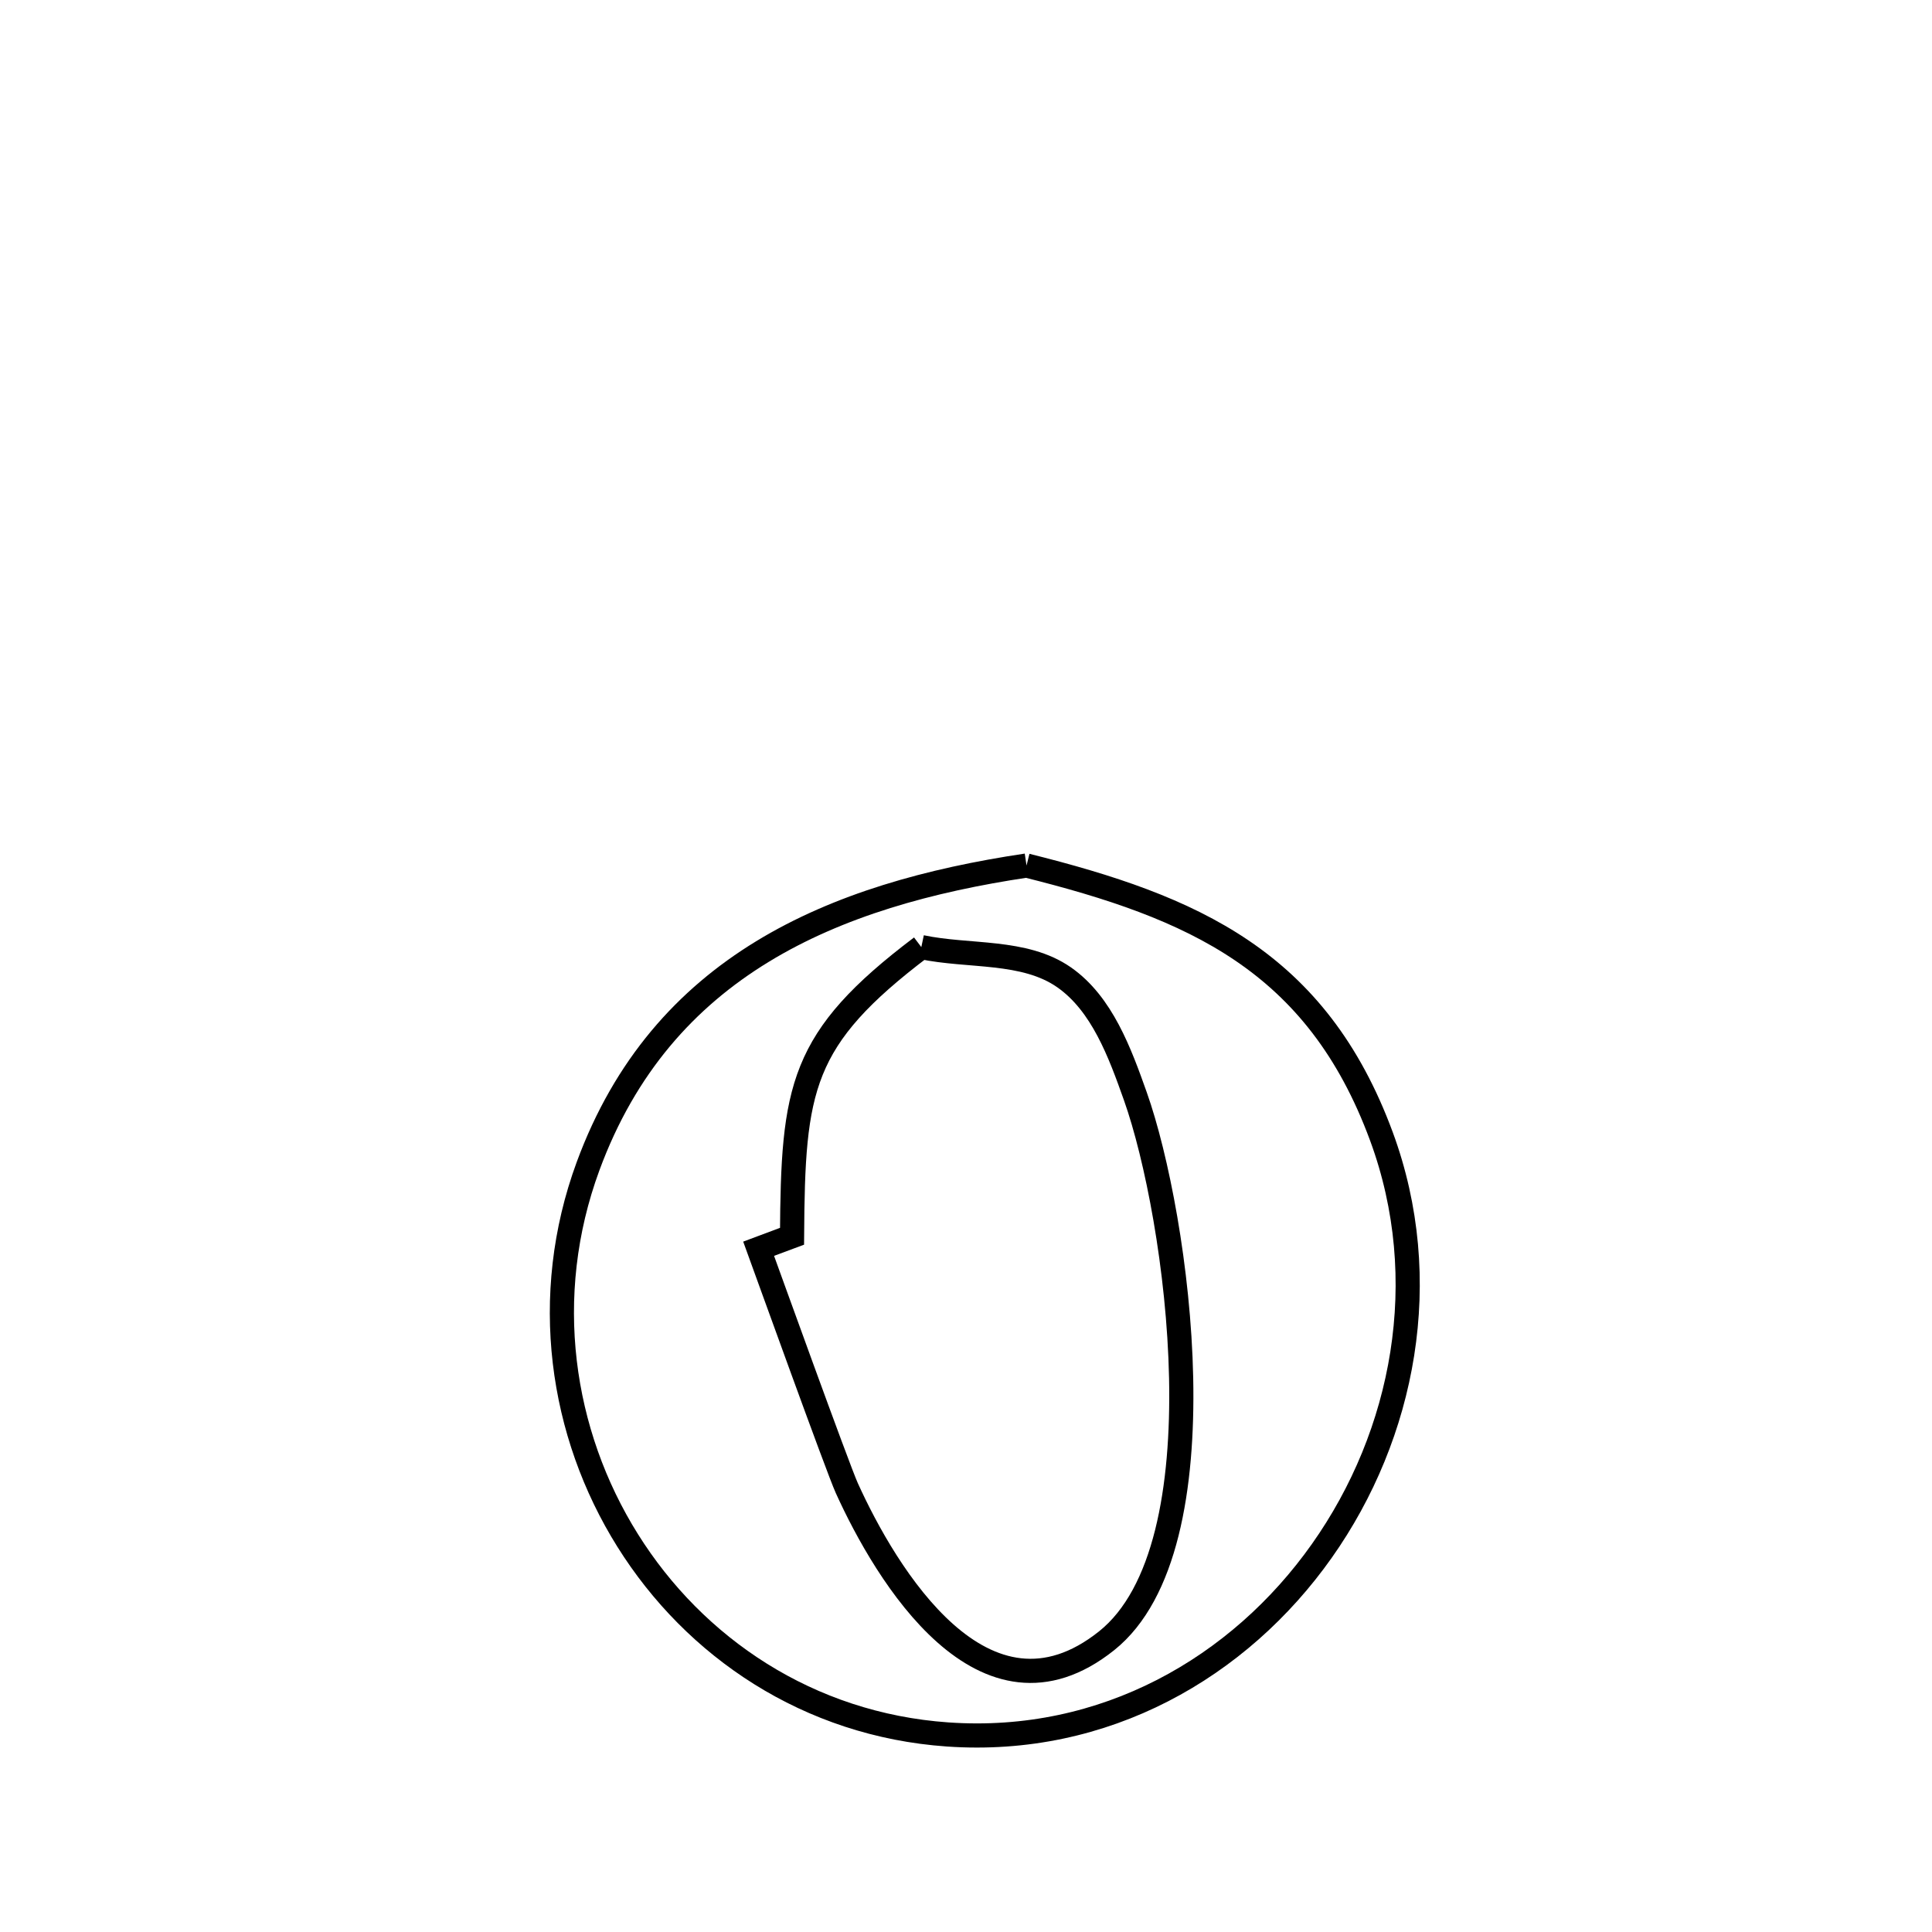 <svg xmlns="http://www.w3.org/2000/svg" viewBox="0.0 0.0 24.0 24.0" height="200px" width="200px"><path fill="none" stroke="black" stroke-width=".3" stroke-opacity="1.0"  filling="0" d="M12.752 10.752 L12.752 10.752 C14.819 11.268 16.355 11.932 17.161 14.118 C17.815 15.894 17.443 17.819 16.42 19.266 C15.397 20.714 13.722 21.683 11.771 21.546 C10.044 21.425 8.63 20.467 7.797 19.136 C6.964 17.806 6.711 16.101 7.305 14.487 C8.221 11.999 10.348 11.111 12.752 10.752 L12.752 10.752"></path>
<path fill="none" stroke="black" stroke-width=".3" stroke-opacity="1.0"  filling="0" d="M11.445 11.765 L11.445 11.765 C12.036 11.89 12.723 11.795 13.219 12.141 C13.69 12.47 13.912 13.078 14.104 13.619 C14.631 15.106 15.212 19.212 13.747 20.382 C12.224 21.598 11.003 19.553 10.519 18.485 C10.408 18.24 9.515 15.762 9.424 15.512 L9.424 15.512 C9.562 15.46 9.7 15.408 9.839 15.357 L9.839 15.357 C9.851 13.509 9.937 12.906 11.445 11.765 L11.445 11.765"></path></svg>